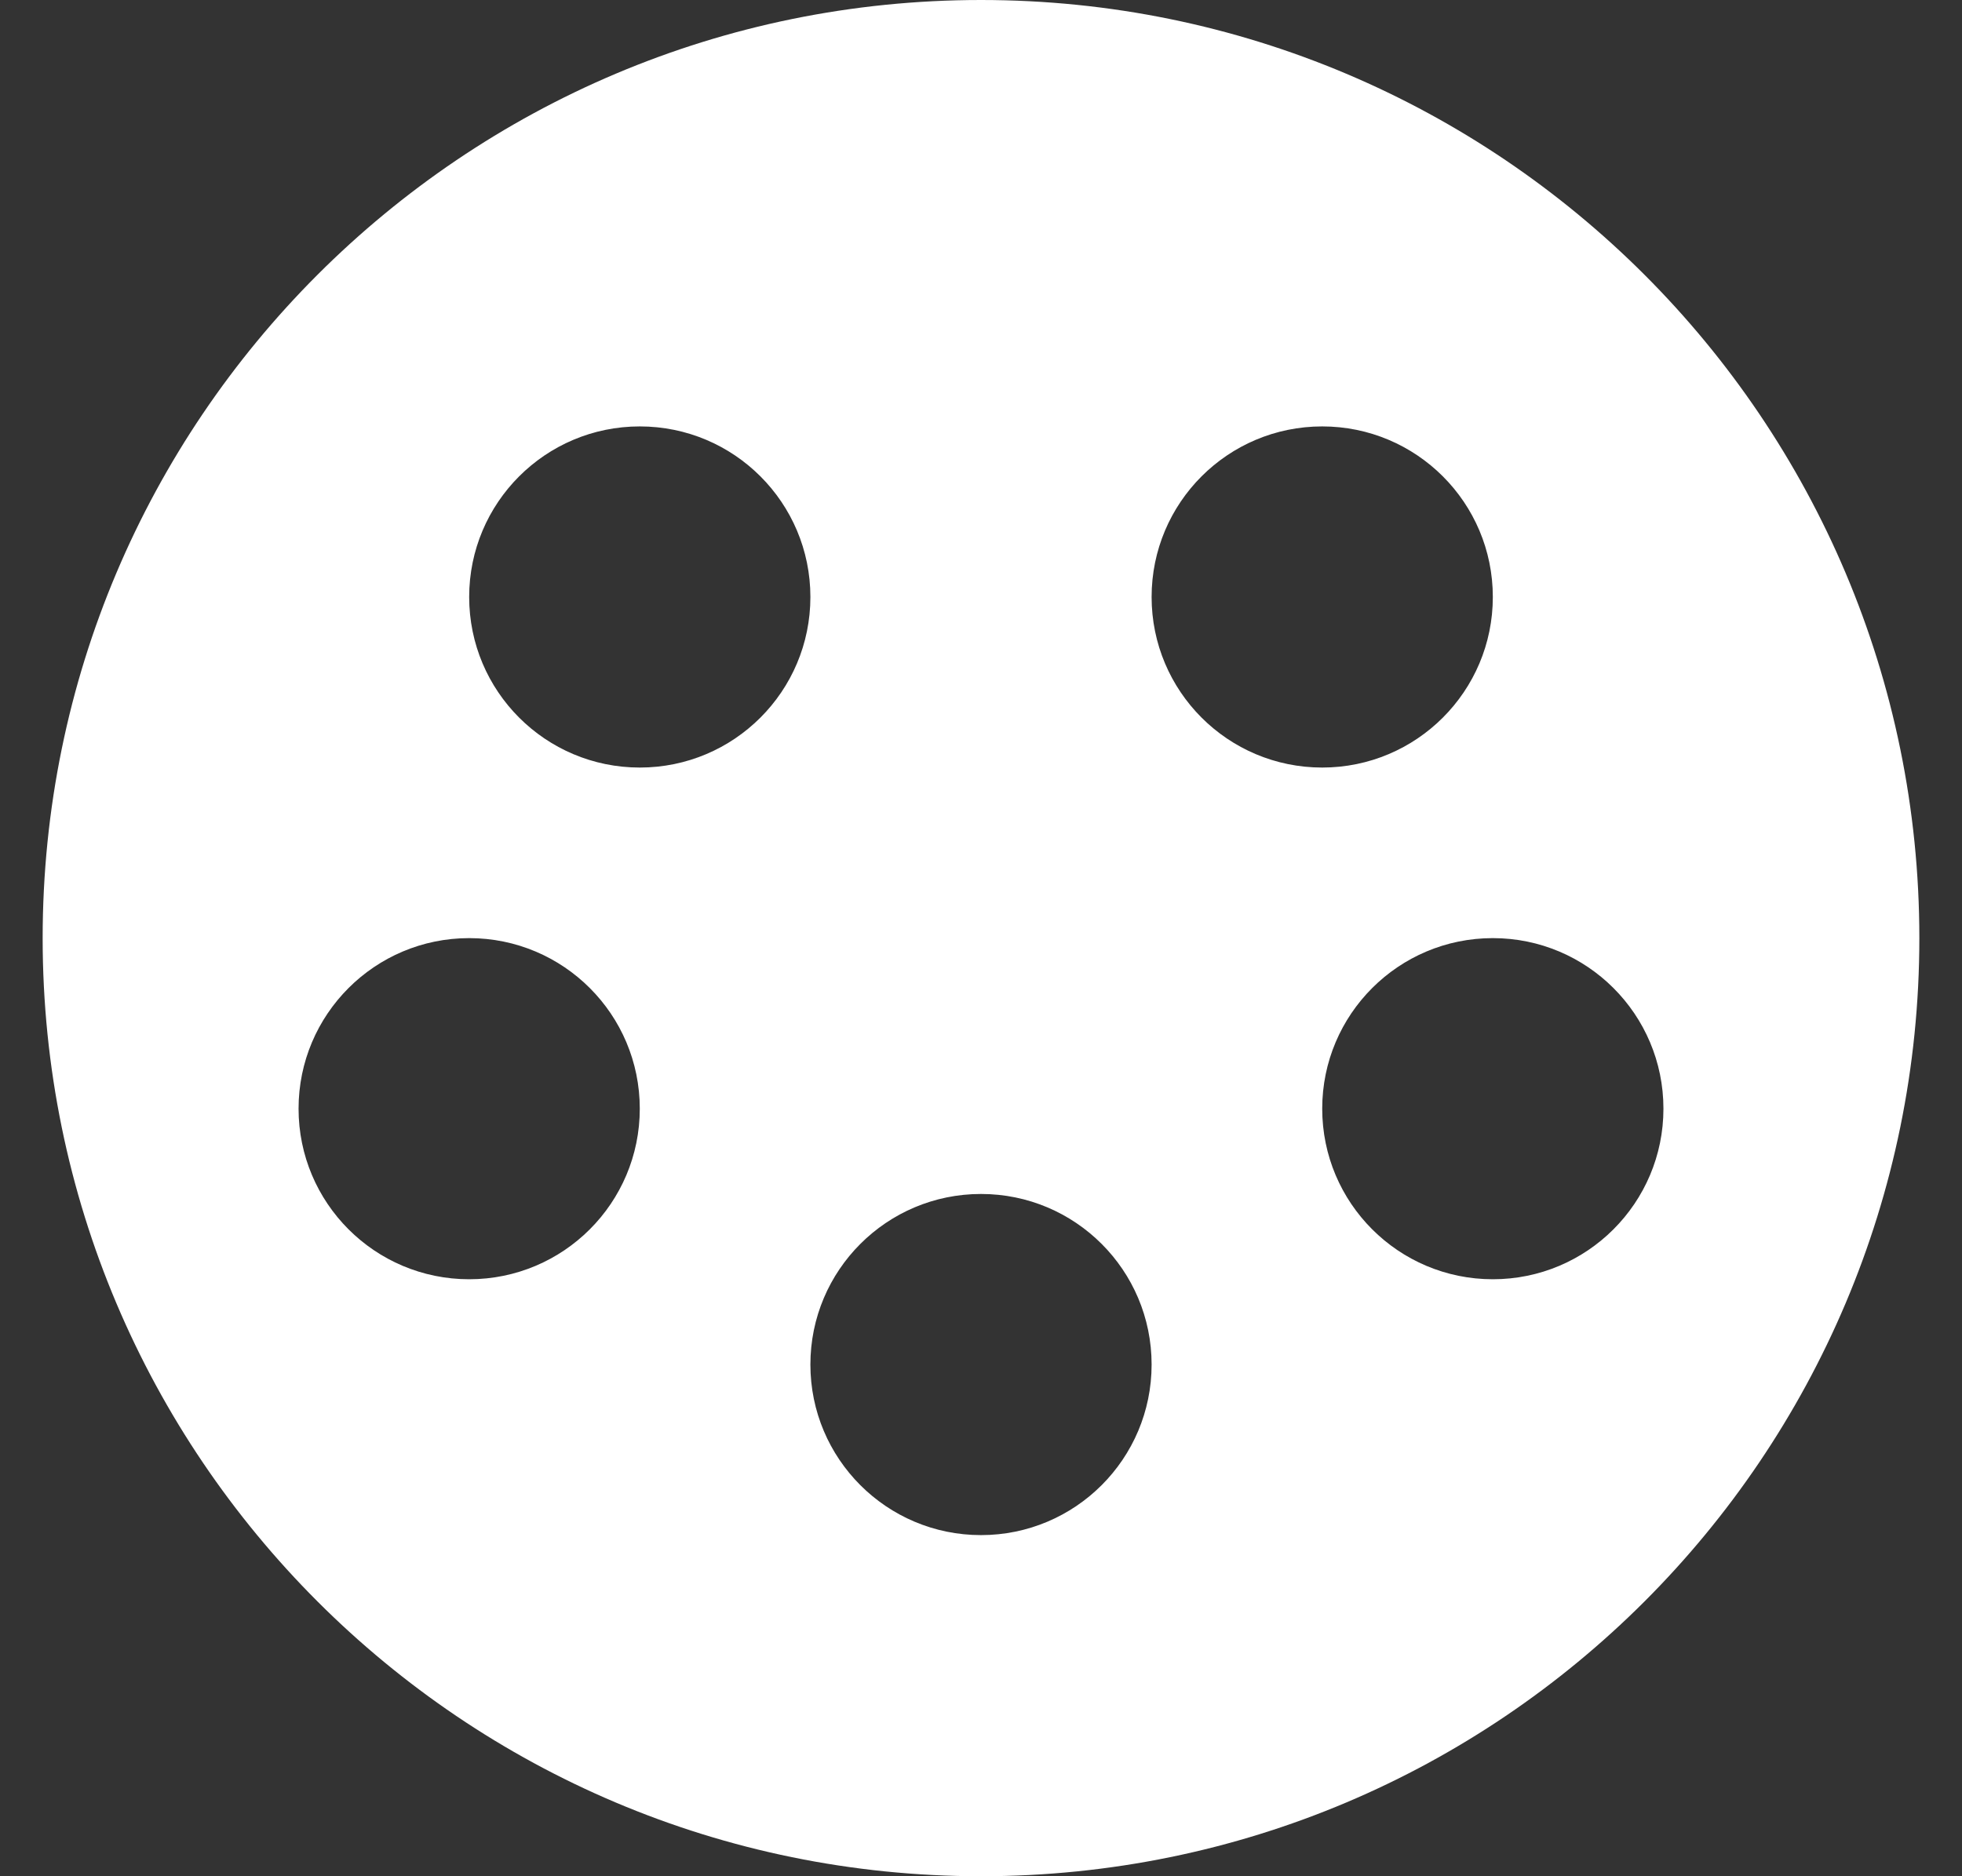 <svg width="23" height="22" viewBox="0 0 23 22" fill="none" xmlns="http://www.w3.org/2000/svg">
<rect x="0" y="0" width="23" height="22" fill="#333333" stroke="none"/>
<path fill-rule="evenodd" clip-rule="evenodd" d="M11.5 22C17.575 22 22.5 17.075 22.5 11C22.5 4.925 17.575 0 11.5 0C5.425 0 0.5 4.925 0.5 11C0.5 17.075 5.425 22 11.5 22ZM7.5 5C8.605 5 9.5 5.895 9.5 7C9.5 8.105 8.605 9 7.5 9C6.395 9 5.5 8.105 5.5 7C5.5 5.895 6.395 5 7.5 5ZM5.5 11C6.605 11 7.5 11.895 7.5 13C7.5 14.105 6.605 15 5.5 15C4.395 15 3.5 14.105 3.5 13C3.5 11.895 4.395 11 5.5 11ZM19.5 13C19.5 11.895 18.605 11 17.5 11C16.395 11 15.5 11.895 15.5 13C15.5 14.105 16.395 15 17.5 15C18.605 15 19.5 14.105 19.5 13ZM15.5 5C16.605 5 17.5 5.895 17.5 7C17.5 8.105 16.605 9 15.5 9C14.395 9 13.5 8.105 13.5 7C13.5 5.895 14.395 5 15.5 5ZM13.5 16C13.5 14.895 12.605 14 11.5 14C10.395 14 9.5 14.895 9.5 16C9.5 17.105 10.395 18 11.5 18C12.605 18 13.5 17.105 13.5 16Z" fill="white"/>
</svg>
